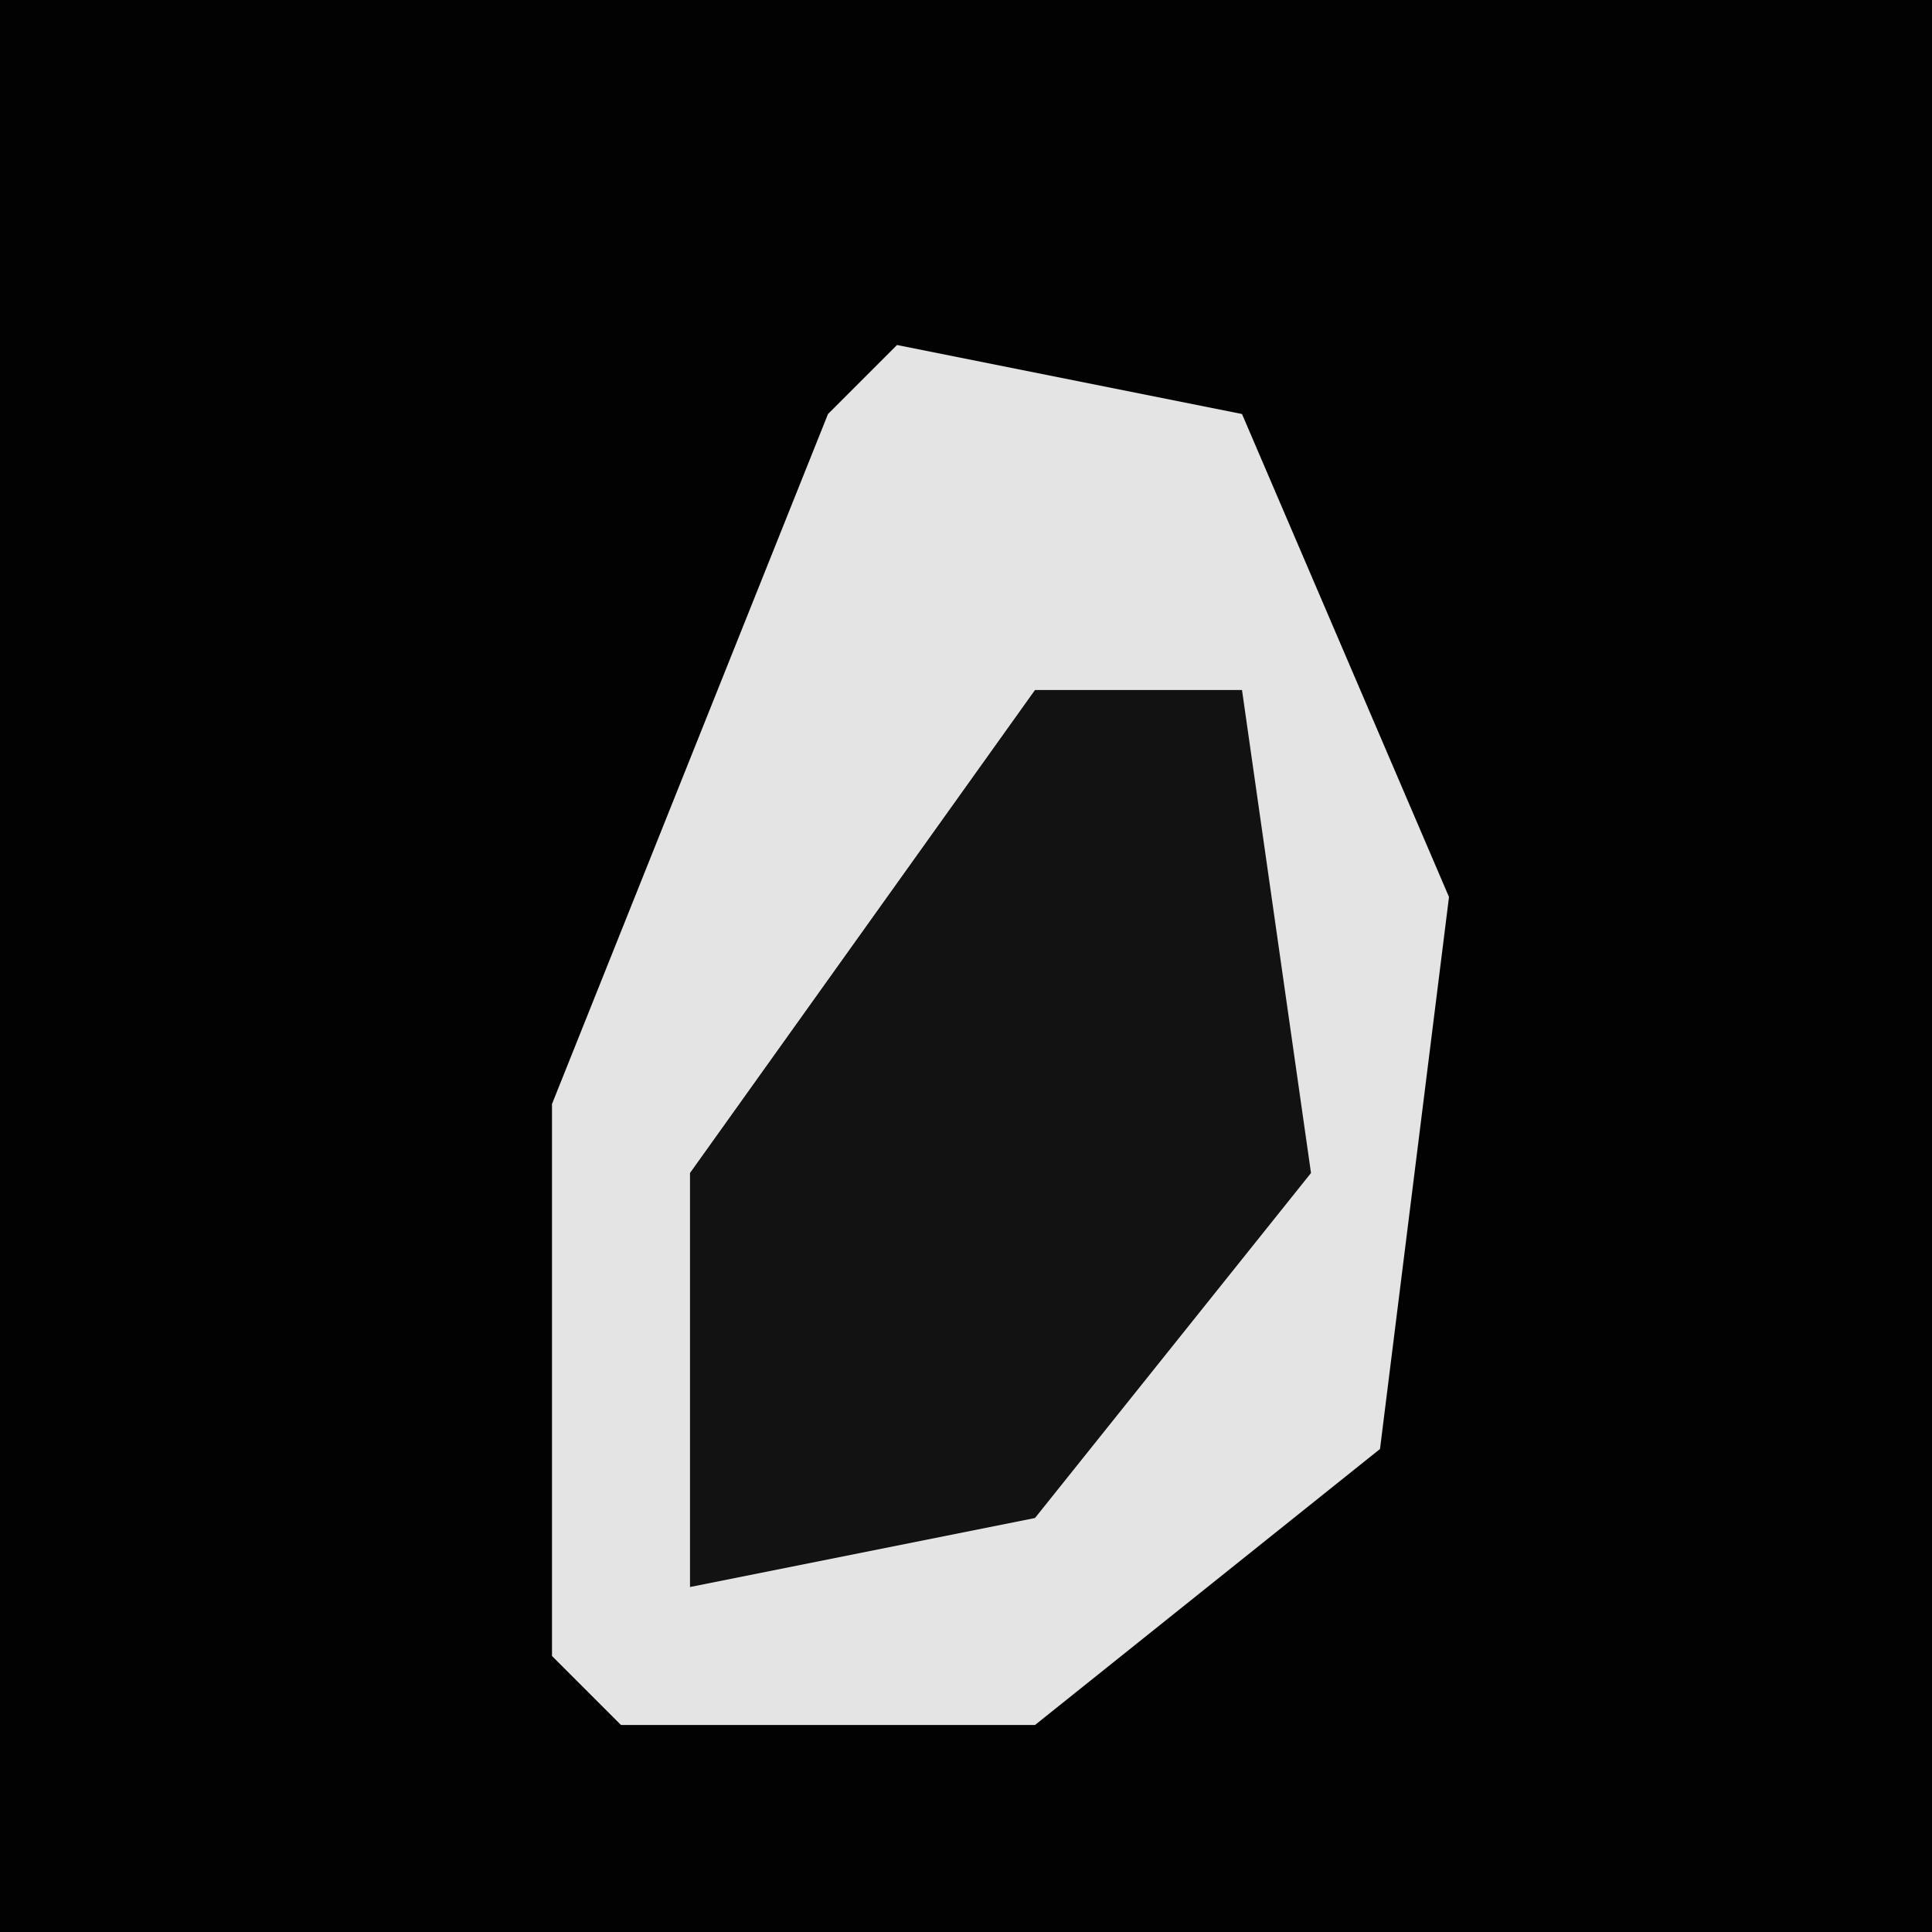 <?xml version="1.0" encoding="UTF-8"?>
<svg version="1.1" xmlns="http://www.w3.org/2000/svg" width="28" height="28">
<path d="M0,0 L28,0 L28,28 L0,28 Z " fill="#020202" transform="translate(0,0)"/>
<path d="M0,0 L5,1 L8,8 L7,16 L2,20 L-4,20 L-5,19 L-5,11 L-1,1 Z " fill="#E4E4E4" transform="translate(13,5)"/>
<path d="M0,0 L3,0 L4,7 L0,12 L-5,13 L-5,7 Z " fill="#121212" transform="translate(15,10)"/>
</svg>
